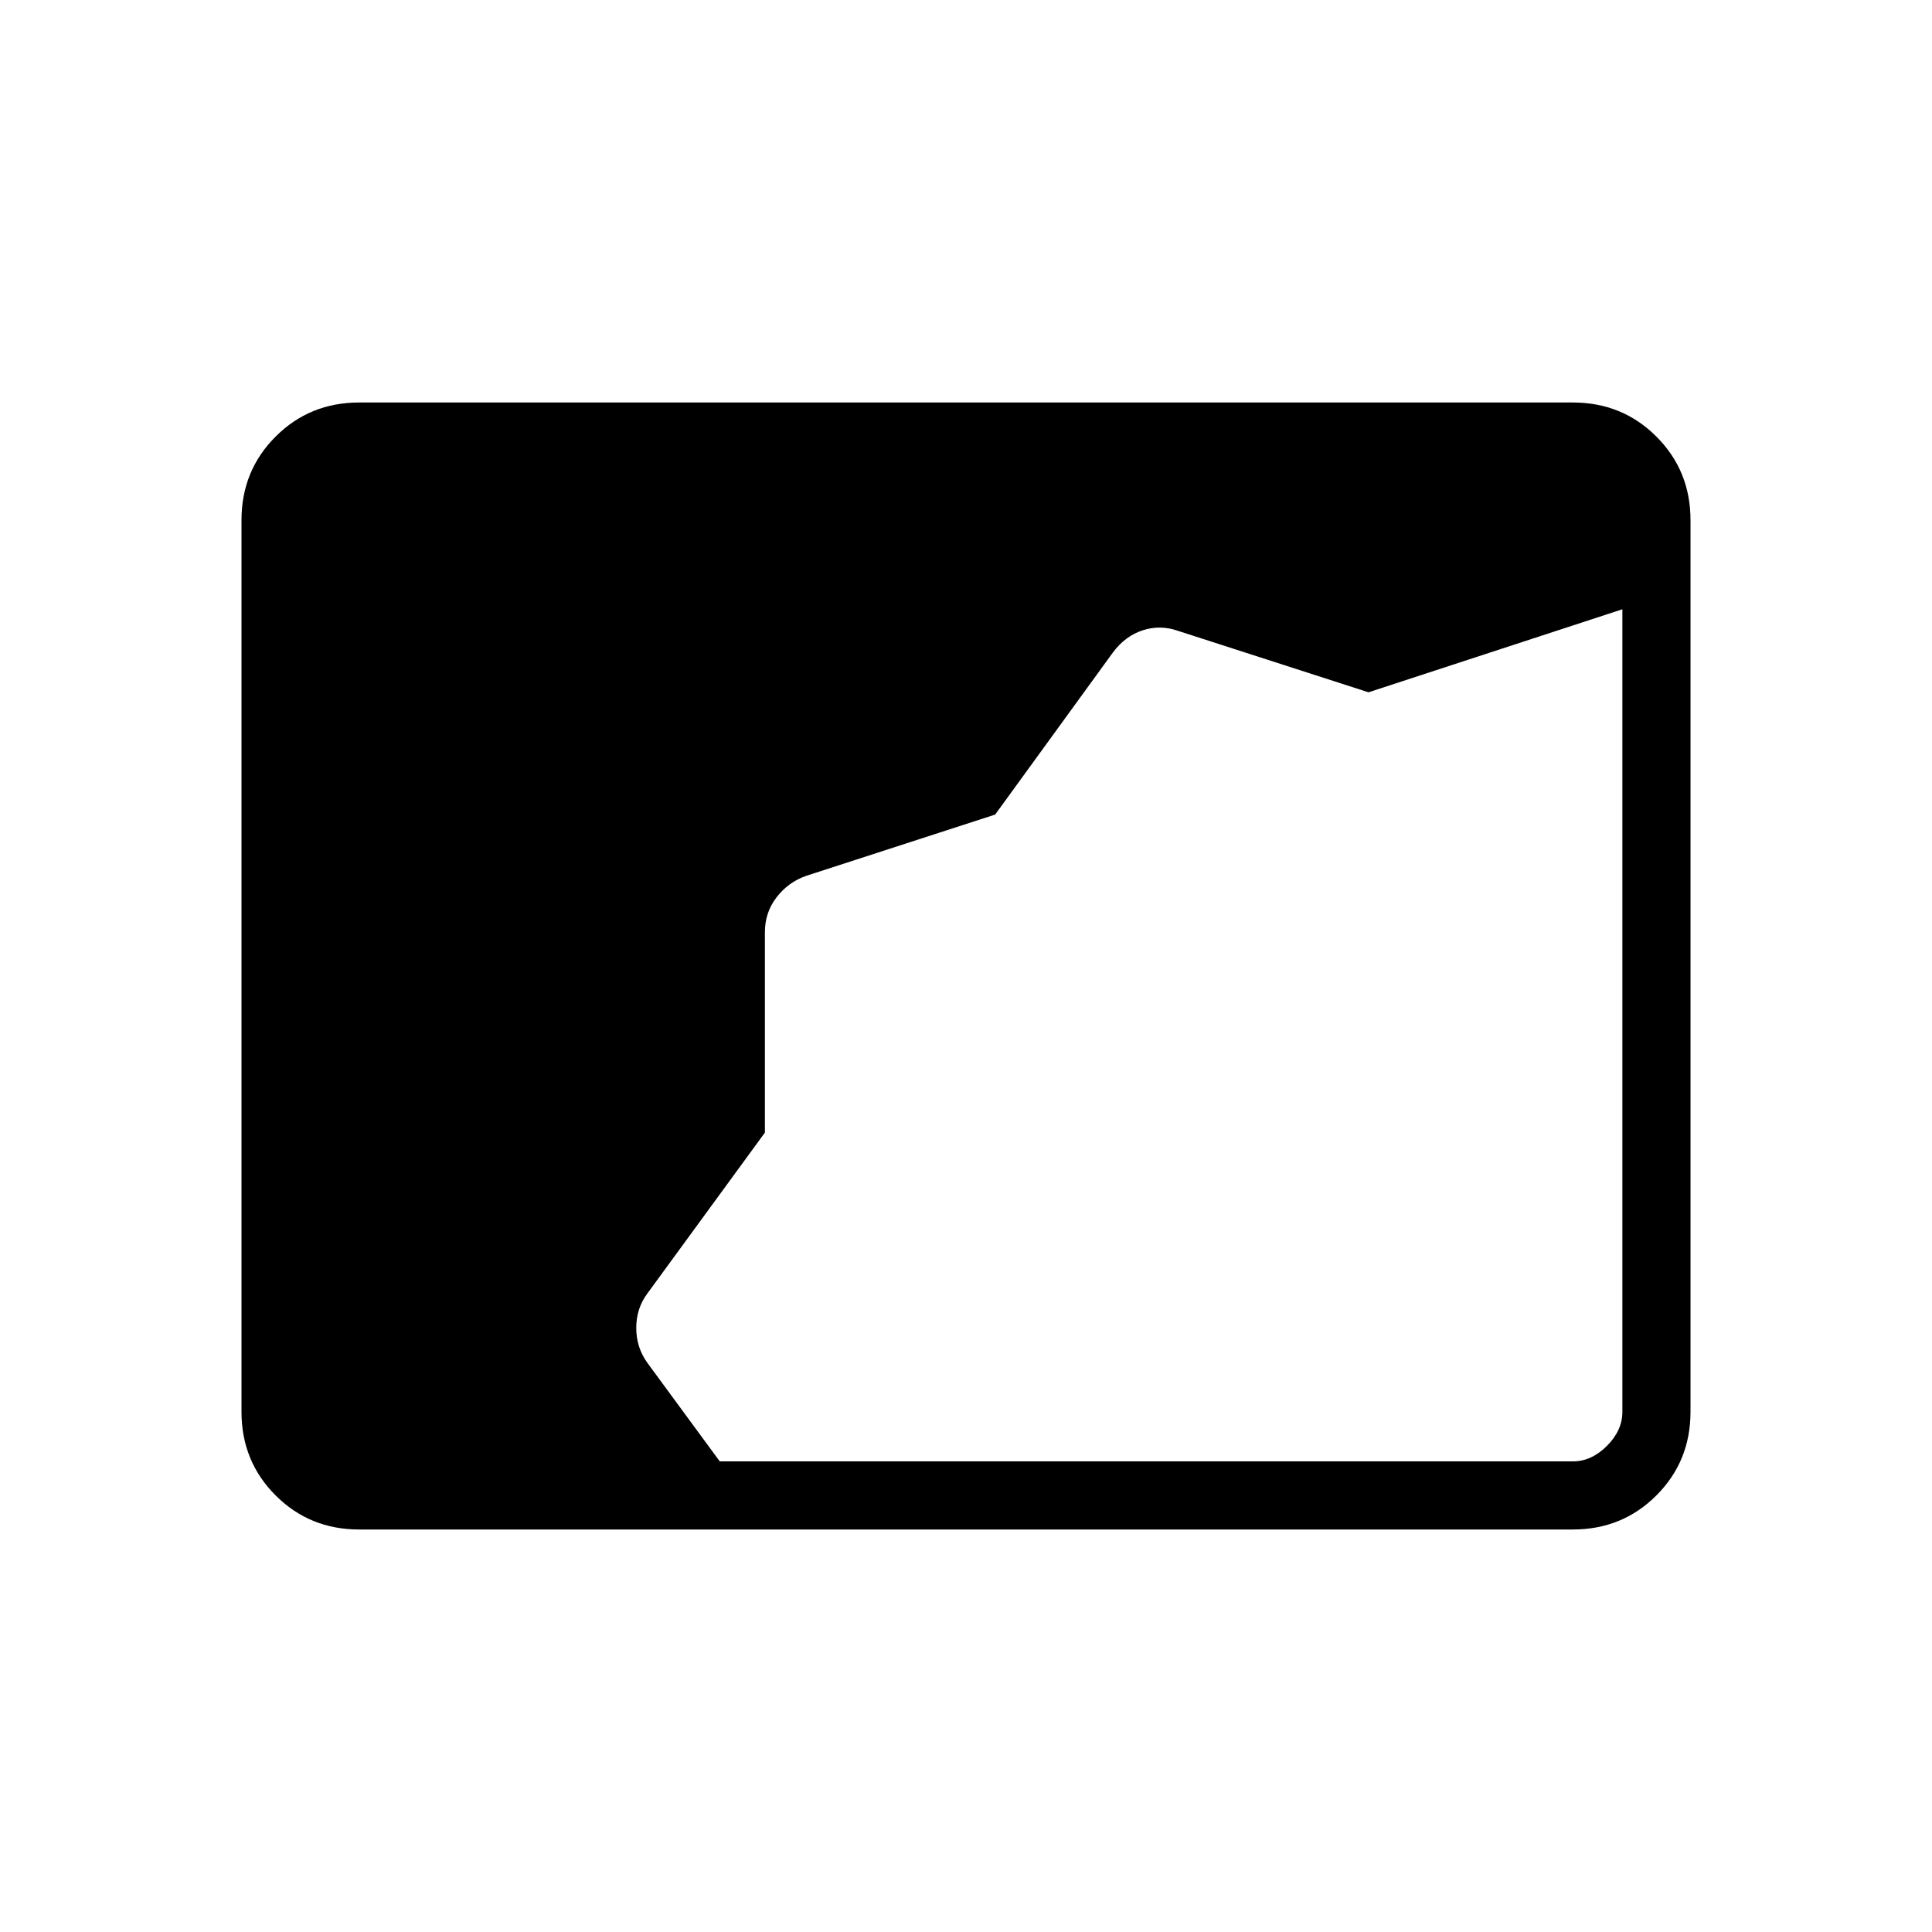 <svg xmlns="http://www.w3.org/2000/svg" height="40" viewBox="0 -960 960 960" width="40"><path d="M178.461-200q-24.577 0-41.519-16.942Q120-233.884 120-258.461v-443.078q0-24.577 16.942-41.519Q153.884-760 178.461-760h603.078q24.577 0 41.519 16.942Q840-726.116 840-701.539v443.078q0 24.577-16.942 41.519Q806.116-200 781.539-200H178.461Zm179.18-33.846h423.898q9.231 0 16.923-7.692 7.692-7.692 7.692-16.923v-398.796L680-616l-94.667-30.539q-8.718-3.076-17.436-.294-8.717 2.782-14.871 11.012l-58.537 80.576-93.976 30.476q-8.795 3.077-14.616 10.604-5.82 7.527-5.82 17.396v99.554l-58.282 79.779q-5.641 7.476-5.641 17.276 0 9.801 5.641 17.519l35.846 48.795Z"/></svg>